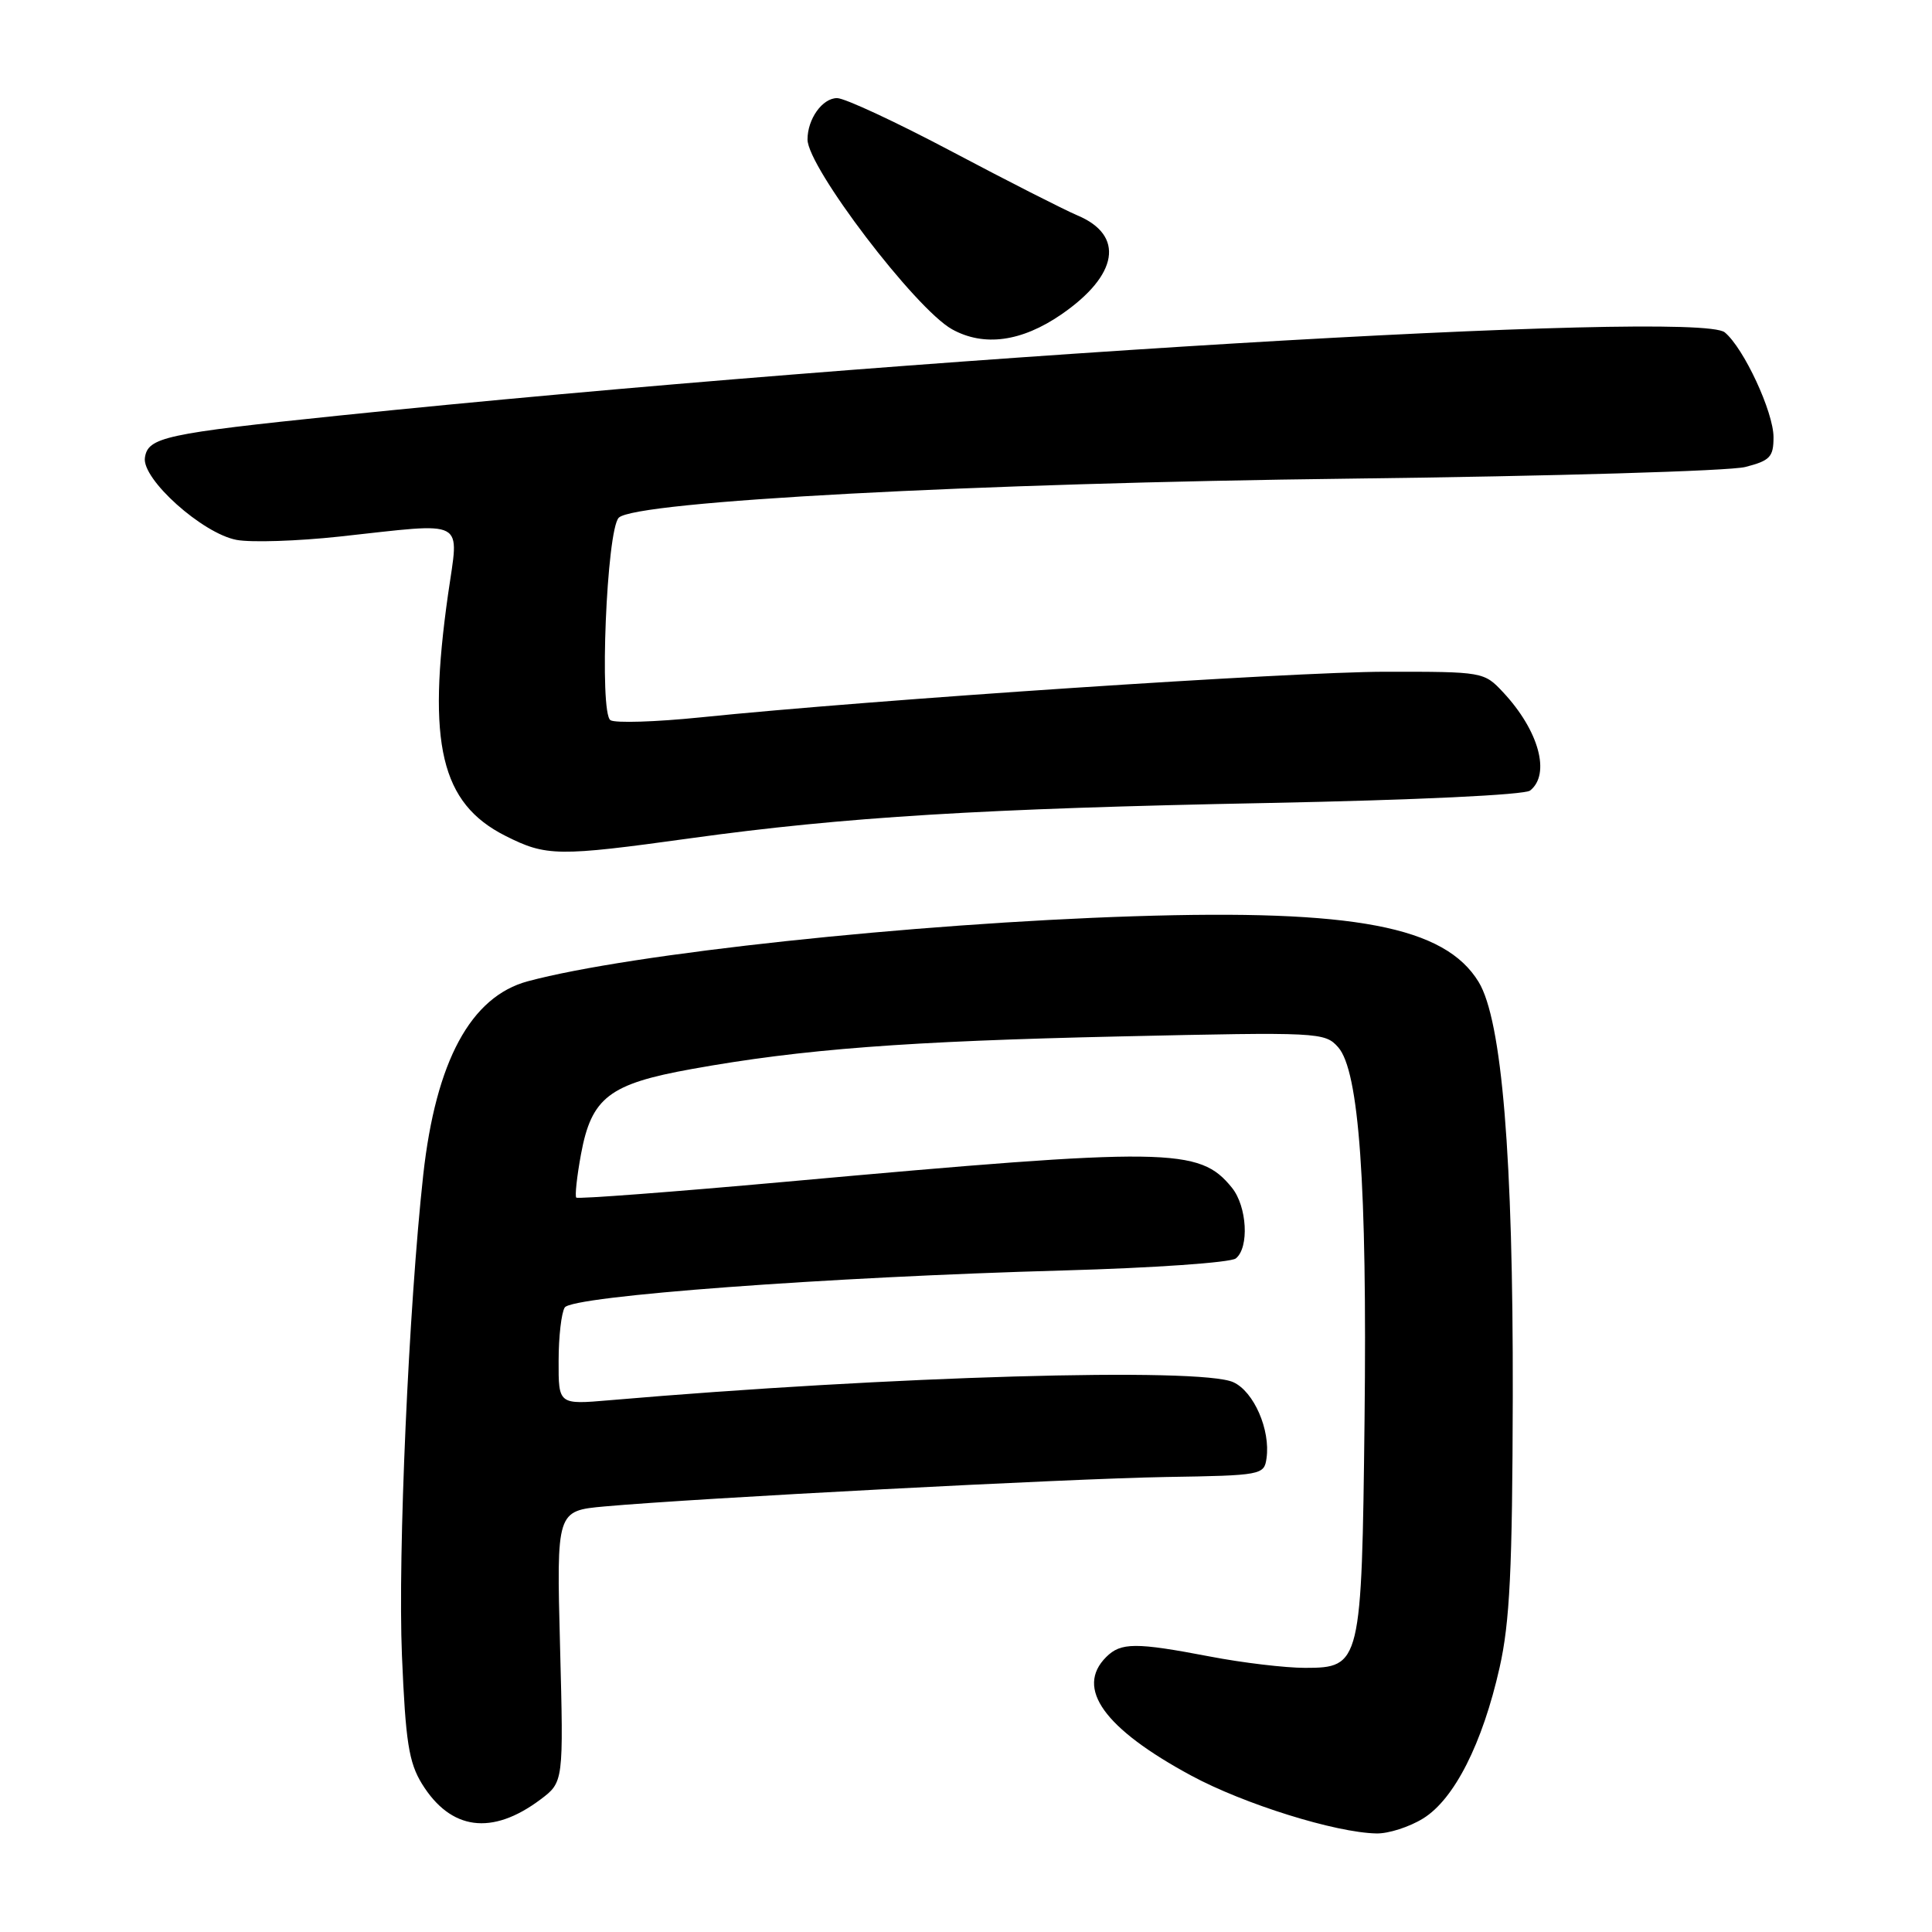 <?xml version="1.0" encoding="UTF-8" standalone="no"?>
<!DOCTYPE svg PUBLIC "-//W3C//DTD SVG 1.1//EN" "http://www.w3.org/Graphics/SVG/1.1/DTD/svg11.dtd" >
<svg xmlns="http://www.w3.org/2000/svg" xmlns:xlink="http://www.w3.org/1999/xlink" version="1.1" viewBox="0 0 256 256">
 <g >
 <path fill="currentColor"
d=" M 188.58 240.95 C 192.70 238.40 196.43 231.05 198.70 220.98 C 200.06 214.95 200.40 207.98 200.45 185.00 C 200.51 153.32 199.02 135.20 195.93 130.12 C 191.45 122.76 179.43 120.47 150.24 121.41 C 120.90 122.36 83.58 126.36 69.95 130.02 C 62.37 132.05 57.75 140.61 56.08 155.69 C 54.16 173.17 52.70 206.01 53.26 219.36 C 53.74 230.81 54.17 233.53 55.92 236.38 C 59.73 242.53 65.18 243.25 71.59 238.46 C 74.68 236.14 74.68 236.14 74.21 218.17 C 73.74 200.19 73.74 200.19 80.12 199.61 C 92.37 198.51 141.60 195.93 154.50 195.71 C 167.18 195.51 167.51 195.44 167.82 193.23 C 168.36 189.47 166.14 184.38 163.42 183.15 C 159.05 181.15 117.93 182.34 80.75 185.54 C 74.00 186.12 74.00 186.12 74.02 180.31 C 74.02 177.11 74.39 173.94 74.83 173.25 C 75.80 171.72 109.63 169.21 141.00 168.34 C 152.82 168.01 163.06 167.30 163.75 166.75 C 165.55 165.32 165.25 159.86 163.23 157.37 C 158.92 152.05 154.97 151.99 104.11 156.59 C 89.05 157.95 76.56 158.89 76.36 158.69 C 76.16 158.49 76.44 155.89 76.99 152.91 C 78.38 145.42 80.72 143.62 91.67 141.65 C 106.31 139.01 120.14 137.96 148.50 137.33 C 174.78 136.74 175.55 136.78 177.31 138.76 C 180.09 141.88 181.16 156.98 180.81 188.12 C 180.44 220.48 180.31 221.00 172.93 221.00 C 170.31 221.00 164.65 220.33 160.34 219.50 C 150.46 217.61 148.52 217.62 146.57 219.57 C 142.45 223.69 146.29 229.04 157.85 235.28 C 164.83 239.05 176.97 242.84 182.38 242.94 C 183.97 242.98 186.76 242.08 188.58 240.95 Z  M 91.53 111.07 C 111.83 108.26 130.24 107.13 168.00 106.40 C 187.64 106.01 202.02 105.33 202.75 104.75 C 205.49 102.57 203.91 96.81 199.19 91.75 C 196.64 89.02 196.53 89.00 183.56 89.01 C 171.12 89.02 115.56 92.72 92.78 95.06 C 86.89 95.66 81.53 95.83 80.89 95.43 C 79.38 94.50 80.38 70.22 81.99 68.60 C 84.17 66.42 129.23 64.01 179.00 63.42 C 205.68 63.10 229.19 62.41 231.25 61.88 C 234.54 61.04 235.00 60.55 235.00 57.93 C 235.00 54.61 231.06 46.12 228.54 44.04 C 224.90 41.01 120.05 47.31 44.89 55.07 C 21.80 57.46 19.60 57.94 19.20 60.65 C 18.78 63.48 26.82 70.69 31.35 71.54 C 33.28 71.90 39.42 71.70 44.97 71.10 C 62.10 69.24 60.82 68.56 59.37 78.75 C 56.56 98.60 58.42 106.44 66.96 110.75 C 72.39 113.49 73.89 113.51 91.53 111.07 Z  M 140.64 41.66 C 148.20 36.45 149.05 31.18 142.76 28.54 C 140.97 27.78 133.49 23.98 126.13 20.08 C 118.78 16.19 111.94 13.00 110.92 13.00 C 108.97 13.00 107.00 15.76 107.00 18.48 C 107.00 22.16 121.30 40.93 126.15 43.63 C 130.37 45.97 135.36 45.29 140.64 41.66 Z "/>
</g>
</svg>
